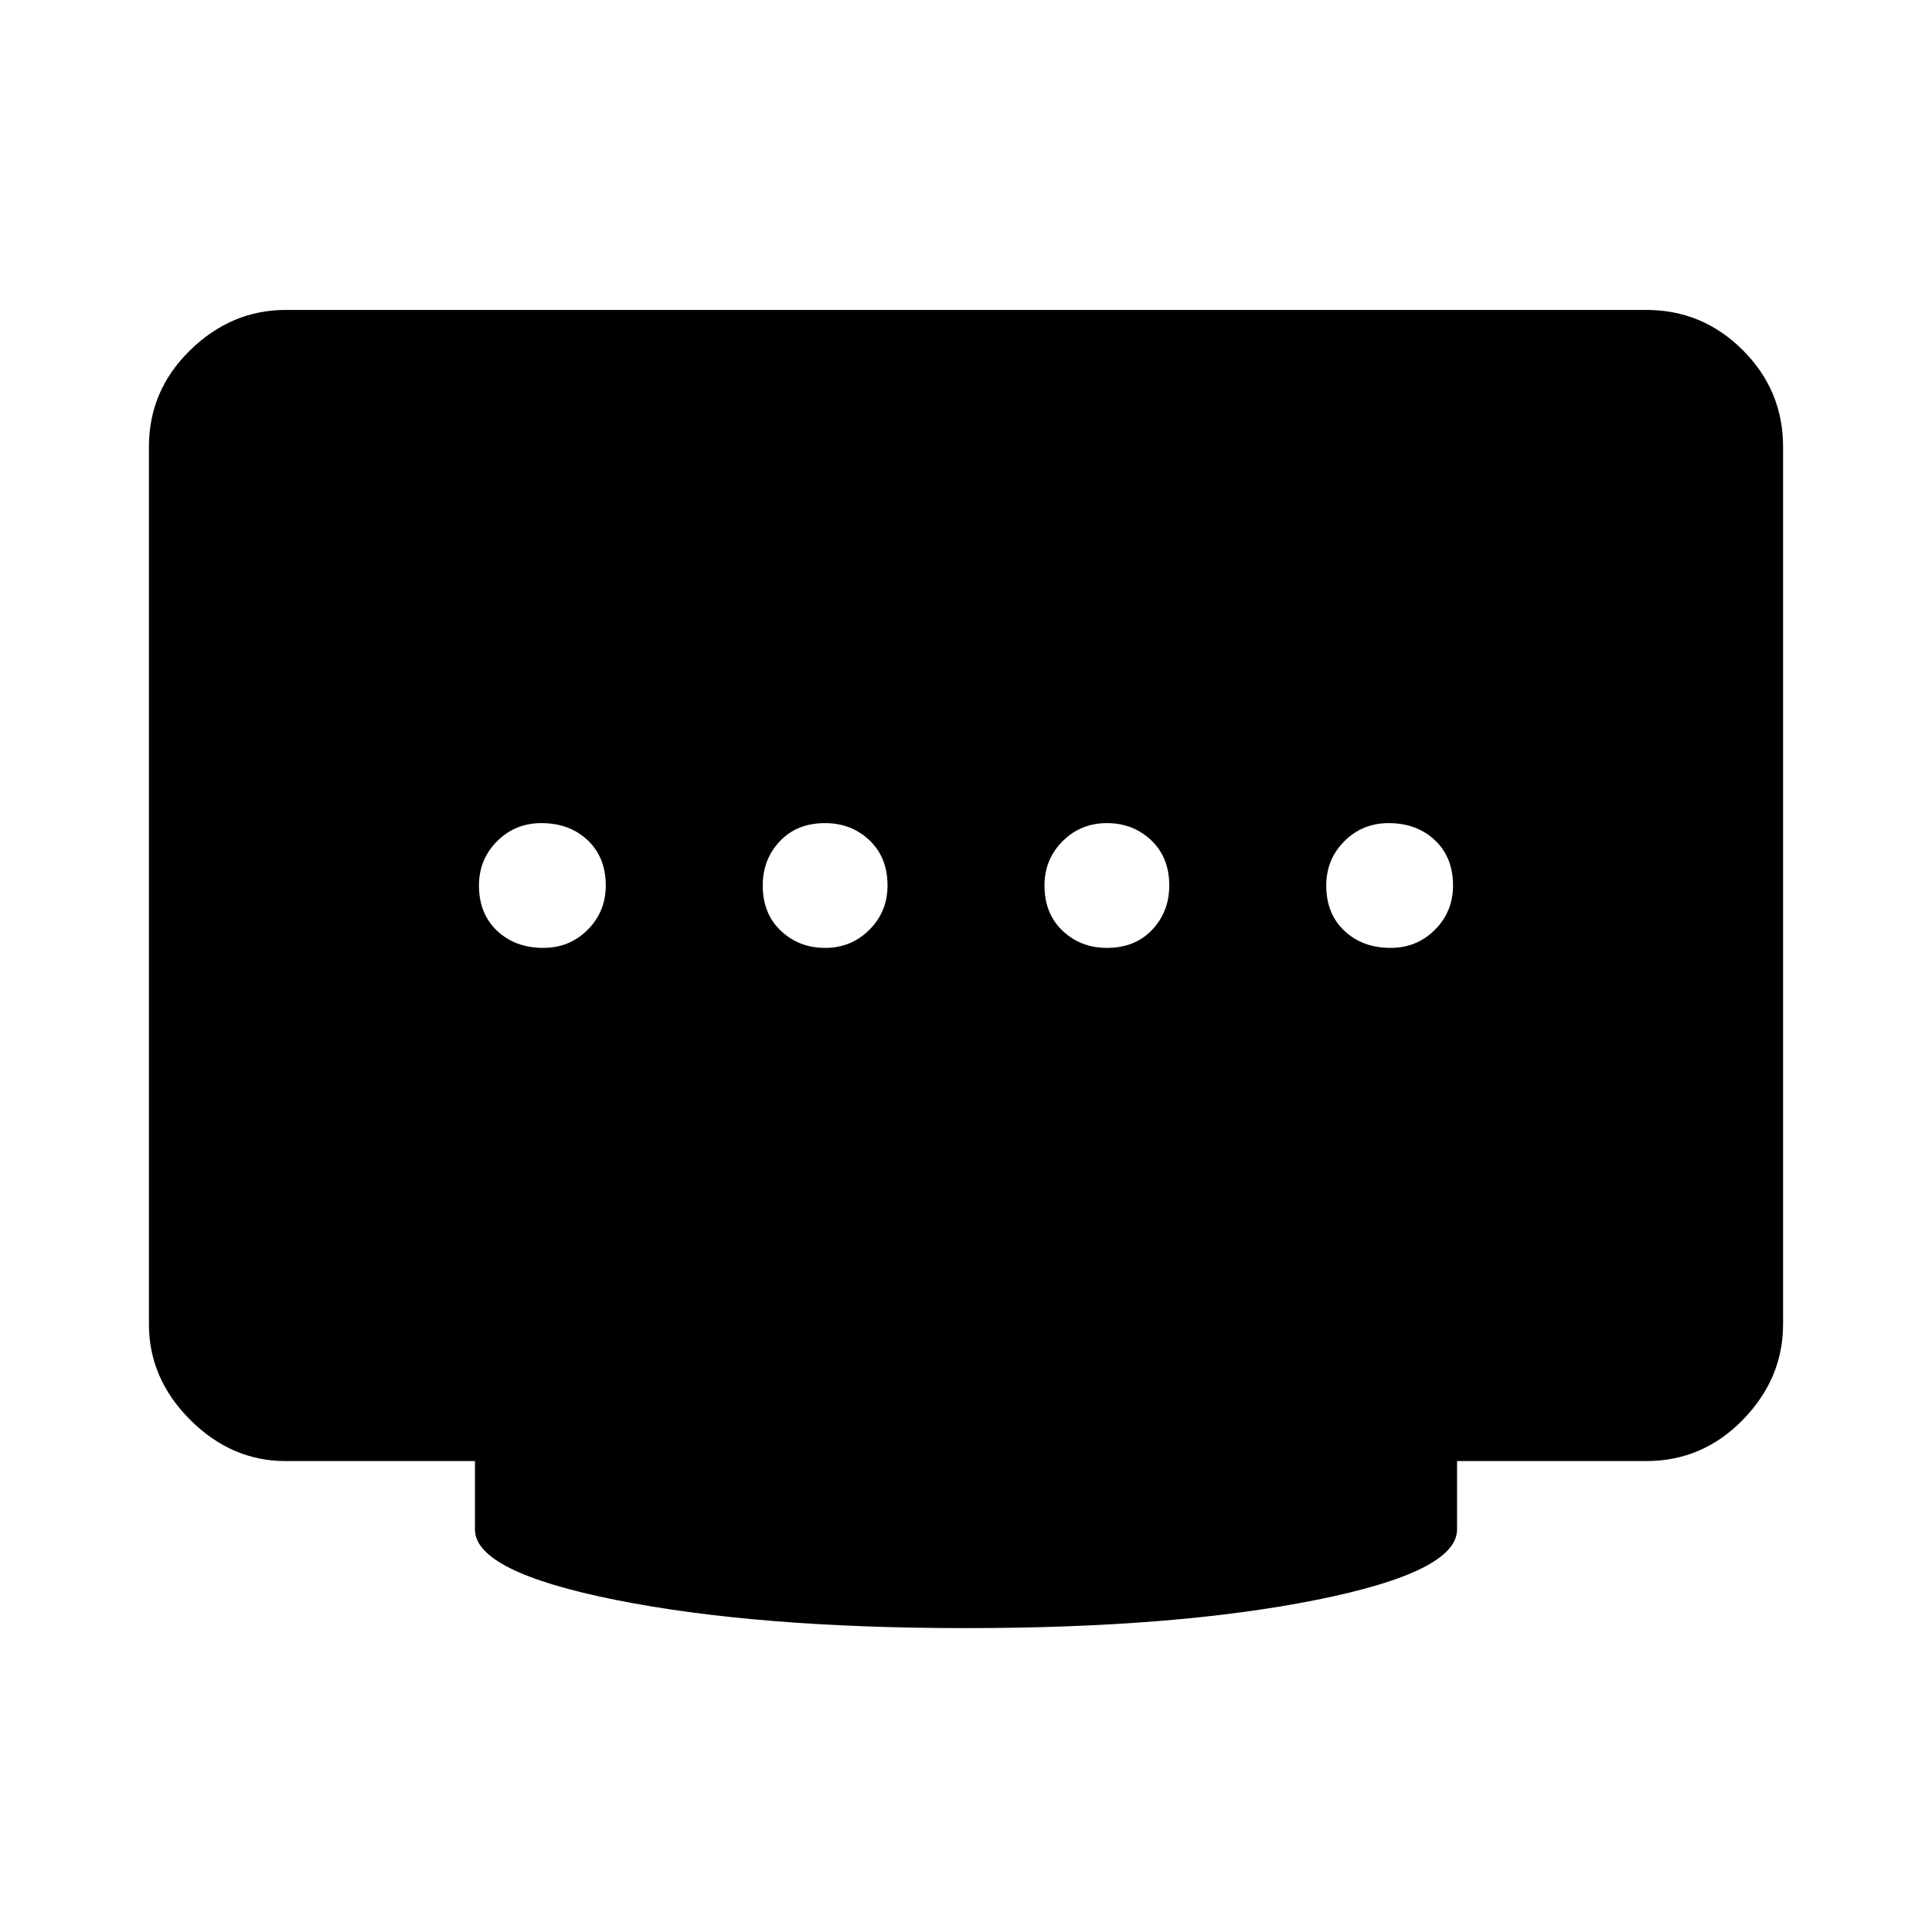 <svg xmlns="http://www.w3.org/2000/svg" width="48" height="48" viewBox="0 0 48 48"><path d="M20.5 23.55q.65 0 1.1-.45.45-.45.45-1.1 0-.7-.45-1.125-.45-.425-1.1-.425-.7 0-1.125.45-.425.45-.425 1.1 0 .7.45 1.125.45.425 1.1.425Zm-7 0q.65 0 1.1-.45.45-.45.45-1.1 0-.7-.45-1.125-.45-.425-1.15-.425-.65 0-1.1.45-.45.45-.45 1.1 0 .7.45 1.125.45.425 1.15.425Zm14 0q.7 0 1.125-.45.425-.45.425-1.1 0-.7-.45-1.125-.45-.425-1.1-.425-.65 0-1.1.45-.45.45-.45 1.1 0 .7.45 1.125.45.425 1.1.425Zm7.05 0q.65 0 1.1-.45.45-.45.45-1.1 0-.7-.45-1.125-.45-.425-1.15-.425-.65 0-1.1.45-.45.45-.45 1.1 0 .7.45 1.125.45.425 1.15.425ZM24 40.45q-5.2 0-8.7-.7-3.5-.7-3.5-1.75v-1.7H7.1q-1.35 0-2.375-1.025T3.7 32.9V11.1q0-1.4 1.025-2.4t2.375-1h33.8q1.4 0 2.4 1t1 2.4v21.8q0 1.35-1 2.375T40.9 36.3h-4.7V38q0 1.05-3.5 1.75t-8.7.7Z"/></svg>
